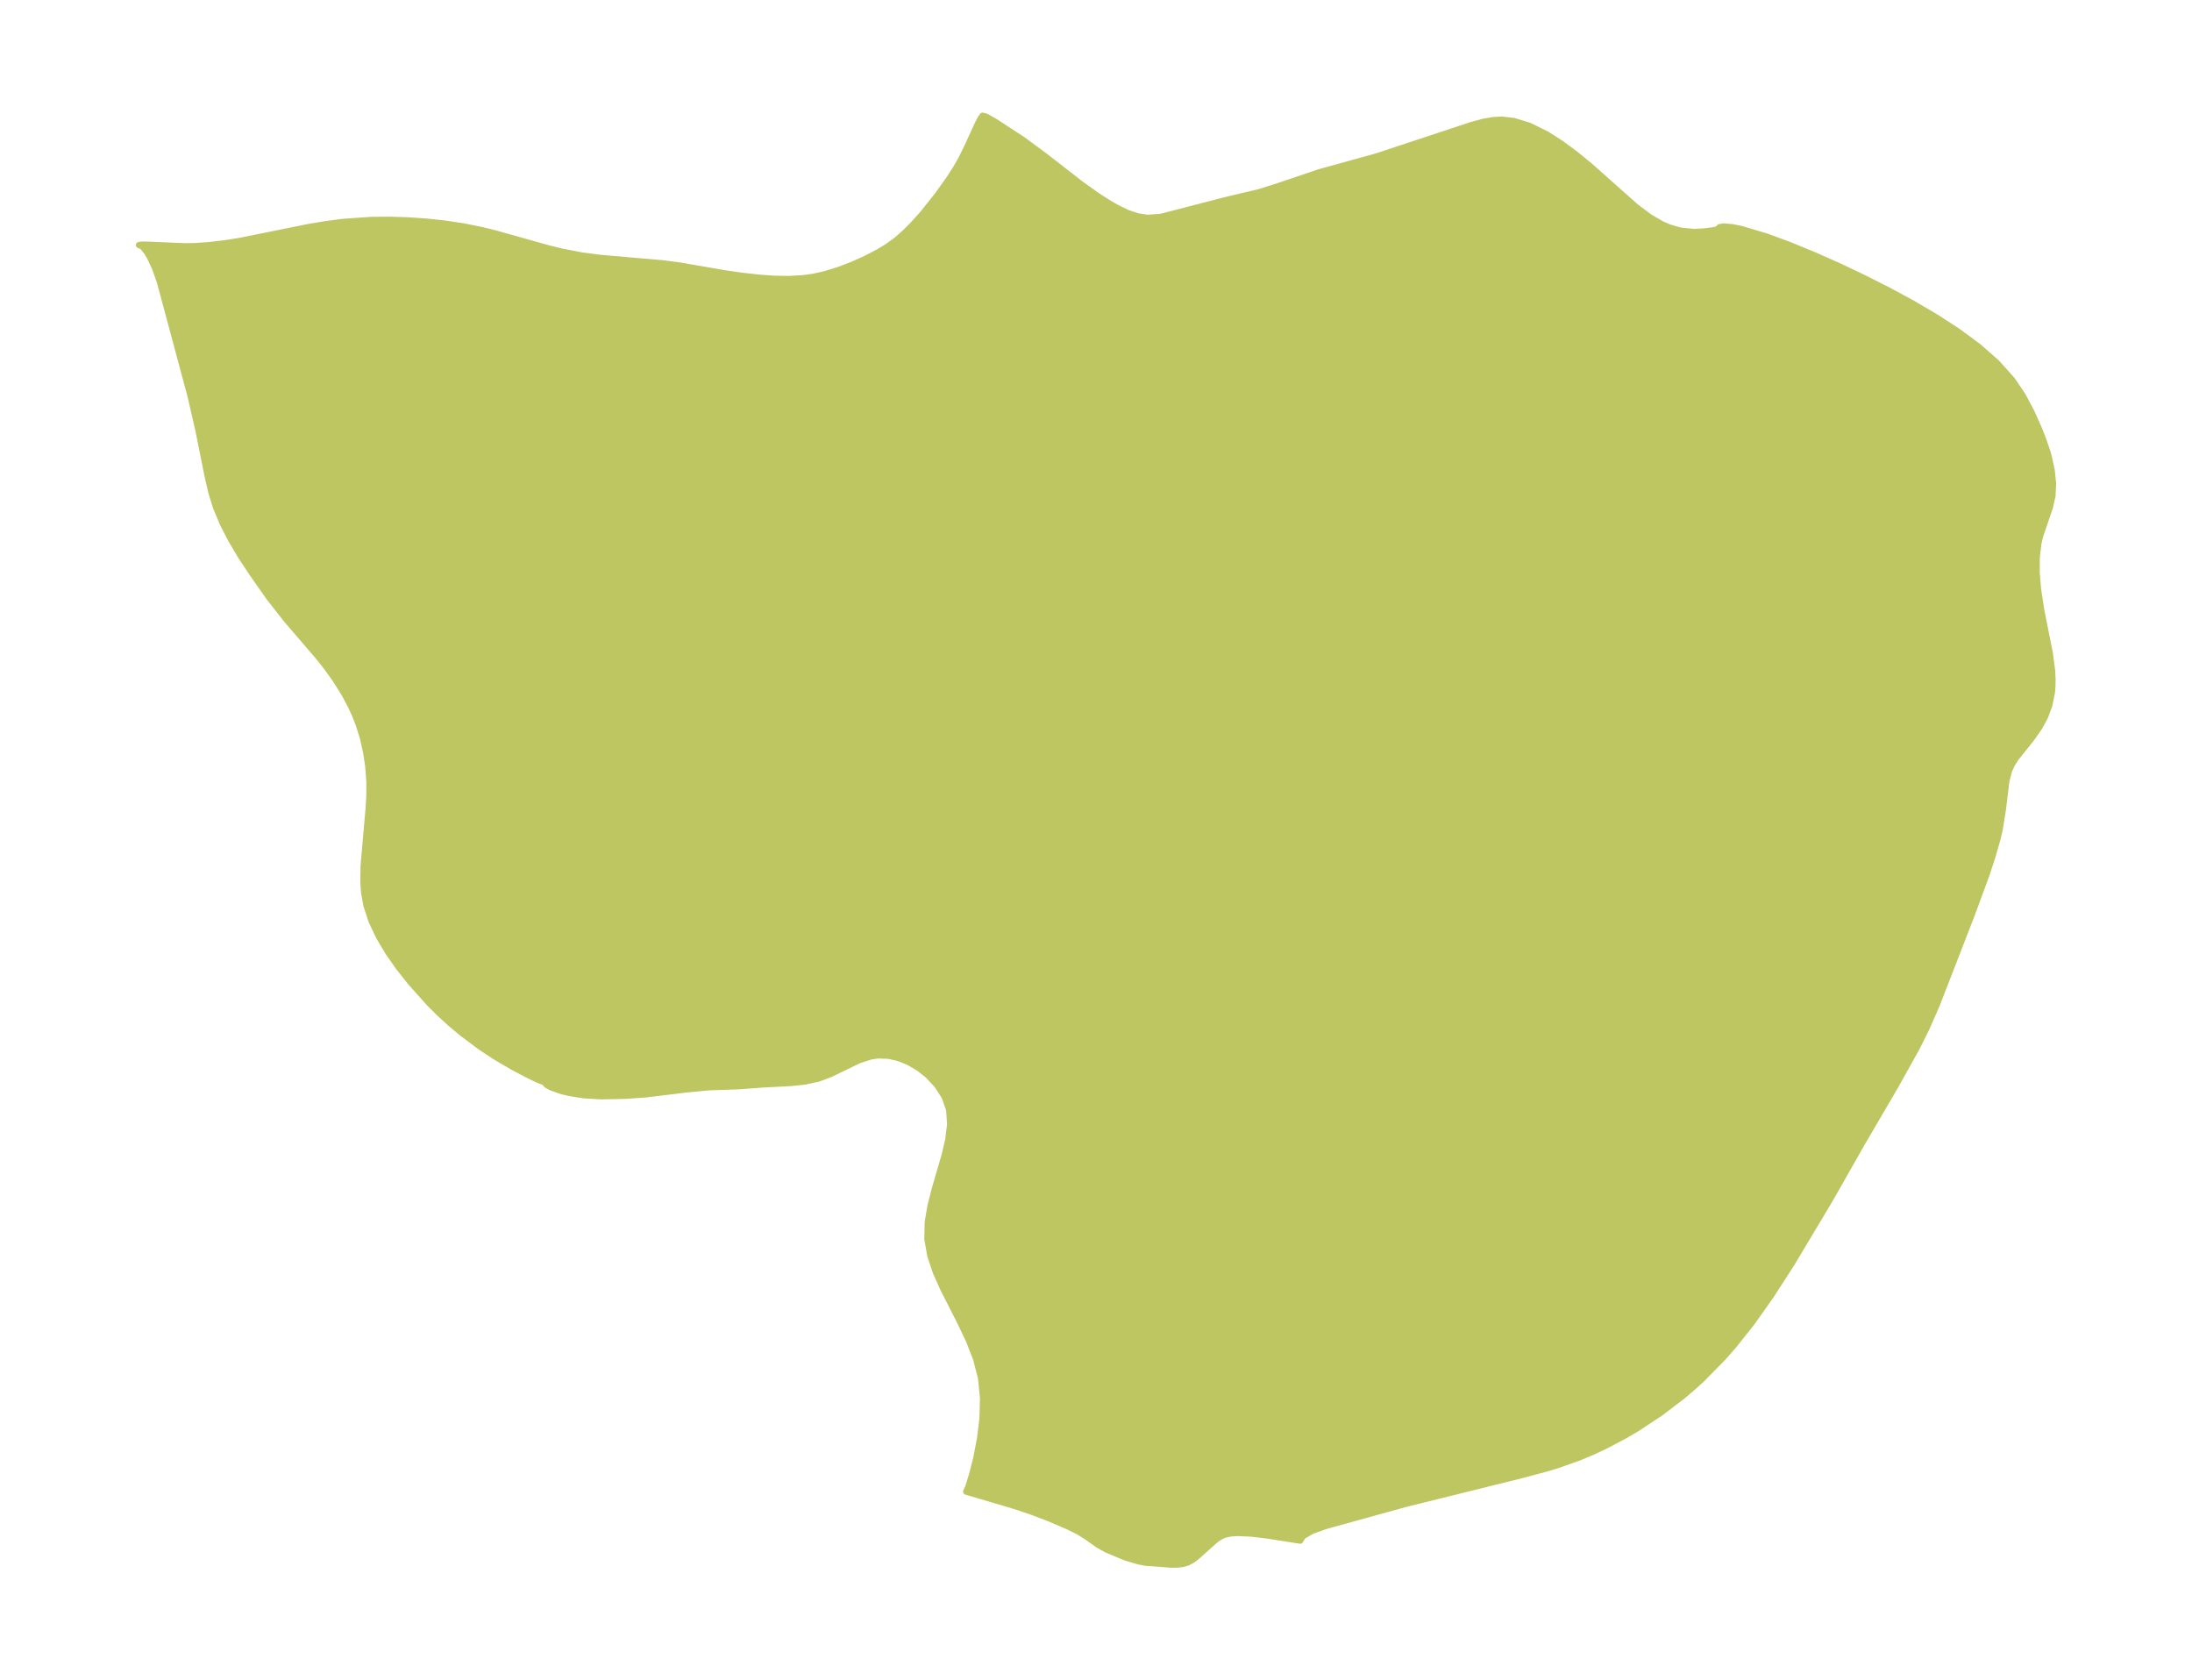 <?xml version="1.0" encoding="UTF-8"?>
<!DOCTYPE svg  PUBLIC '-//W3C//DTD SVG 1.1//EN'  'http://www.w3.org/Graphics/SVG/1.1/DTD/svg11.dtd'>
<svg width="365.94pt" height="280.51pt" version="1.1" viewBox="0 0 365.94 280.51" xmlns="http://www.w3.org/2000/svg" xmlns:xlink="http://www.w3.org/1999/xlink">
 <defs>
  <style type="text/css">*{stroke-linejoin: round; stroke-linecap: butt}</style>
 </defs>
 <g id="figure_1">
  <g id="patch_1">
   <path d="m0 280.51h365.94v-280.51h-365.94v280.51z" fill="none"/>
  </g>
  <g id="axes_1">
   <g id="PatchCollection_1">
    <defs>
     <path id="m7c825766f3" d="m287.04-242.49 0.024-0.117 0.691-0.117 1.47 0.126 1.445 0.292 4.237 1.262 3.838 1.414 4.078 1.675 4.181 1.858 4.189 1.99 4.128 2.089 4.013 2.175 3.906 2.296 3.682 2.394 3.397 2.514 3.034 2.668 2.572 2.868 1.752 2.6 1.441 2.701 1.22 2.724 0.706 1.765 0.72 2.09 0.28 0.97 0.494 2.278 0.22 2.184-0.095 2.05-0.428 1.911-1.627 4.763-0.288 1.204-0.288 2.396-0.007 2.569 0.218 2.682 0.528 3.495 1.441 7.229 0.377 2.827 0.084 1.632-0.034 1.312-0.074 0.809-0.436 2.188-0.757 1.98-0.908 1.659-1.259 1.807-2.695 3.38-0.609 0.973-0.507 1.114-0.432 1.699-0.592 4.845-0.527 3.26-0.371 1.563-0.819 2.87-0.98 2.996-2.457 6.678-5.859 15.096-1.709 3.903-1.666 3.341-3.533 6.341-5.62 9.607-5.365 9.436-6.362 10.635-3.492 5.408-3.139 4.435-3.073 3.866-1.715 1.95-3.495 3.56-1.51 1.379-1.768 1.502-3.683 2.808-3.883 2.564-2.013 1.187-3.322 1.758-2.157 1.009-2.182 0.917-3.844 1.361-1.741 0.513-3.782 1.014-19.778 4.912-13.252 3.665-2.265 0.818-1.492 0.865-0.443 0.752-5.494-0.862-2.595-0.315-2.409-0.105-1.086 0.078-0.72 0.133-0.659 0.217-0.709 0.388-0.643 0.49-2.814 2.527-0.778 0.613-0.844 0.47-0.851 0.249-0.92 0.11-0.968 0.014-4.353-0.332-1.089-0.199-2.197-0.646-3.175-1.32-1.402-0.777-2.006-1.423-1.296-0.807-1.744-0.868-3.181-1.361-2.926-1.115-3.013-1.008-7.925-2.338 0.365-0.827 0.637-2.057 0.703-2.789 0.616-3.19 0.408-3.372 0.092-3.408-0.334-3.342-0.816-3.169-1.184-3.046-1.397-2.946-2.892-5.686-1.244-2.787-0.938-2.779-0.487-2.793 0.062-2.791 0.473-2.808 0.719-2.807 1.613-5.527 0.625-2.67 0.312-2.564-0.169-2.41-0.748-2.141-1.23-1.932-1.589-1.697-1.521-1.197-1.654-0.968-1.665-0.672-1.707-0.39-1.782-0.058-1.187 0.183-1.922 0.618-4.773 2.309-1.992 0.751-2.282 0.498-2.382 0.251-4.831 0.251-3.746 0.285-5.061 0.174-3.795 0.363-6.833 0.828-3.214 0.228-4.164 0.087-2.908-0.171-2.466-0.395-1.256-0.309-1.73-0.601-0.741-0.414-0.218-0.258-0.005-0.121-1.275-0.502-1.475-0.712-2.712-1.426-2.906-1.706-2.436-1.609-3.068-2.292-1.972-1.651-1.889-1.732-1.711-1.713-3.092-3.459-1.968-2.491-1.762-2.524-1.518-2.554-1.224-2.588-0.866-2.63-0.393-2.187-0.122-1.698 0.039-2.731 0.84-9.583 0.122-2.115 0.013-2.303-0.204-2.707-0.34-2.223-0.548-2.458-0.678-2.168-0.596-1.533-0.74-1.635-1.149-2.126-1.483-2.353-1.287-1.808-1.467-1.862-5.327-6.199-2.934-3.743-2.77-3.953-1.915-2.886-1.617-2.726-1.389-2.686-1.174-2.805-0.777-2.518-0.655-2.856-1.49-7.44-1.341-5.824-5.106-19.005-0.798-2.263-0.865-1.856-0.462-0.781-0.77-0.974-0.604-0.258 0.323-0.079 0.792-0.01 6.636 0.277 1.77-0.034 2.155-0.153 2.776-0.326 2.35-0.369 11.513-2.326 2.894-0.483 2.91-0.382 4.661-0.322 3.114-0.029 3.102 0.098 3.084 0.215 3.058 0.331 3.025 0.455 2.984 0.594 2.368 0.586 8.703 2.447 2.29 0.566 3.465 0.676 3.009 0.387 10.56 0.92 2.867 0.38 7.301 1.266 2.919 0.42 2.907 0.325 2.523 0.18 2.485 0.043 2.43-0.141 1.64-0.232 1.883-0.418 2.349-0.721 2.34-0.9 2.145-0.968 2.083-1.075 1.648-0.998 1.444-1.056 1.386-1.224 1.366-1.37 1.621-1.804 2.458-3.092 1.998-2.797 1.14-1.793 0.825-1.457 1.034-2.084 1.695-3.727 0.502-0.969 0.324-0.437 0.626 0.167 1.444 0.817 4.671 3.051 3.708 2.738 6.023 4.683 2.721 1.935 1.699 1.093 1.469 0.856 1.845 0.895 1.662 0.556 1.633 0.259 2.264-0.157 10.963-2.836 5.411-1.276 3.207-1.014 6.879-2.327 9.589-2.653 15.812-5.228 1.964-0.532 1.701-0.298 1.458-0.072 1.982 0.236 2.57 0.795 2.914 1.44 2.418 1.549 2.397 1.776 2.369 1.939 7.703 6.843 2.277 1.703 2.054 1.188 1.191 0.516 1.857 0.548 2.312 0.221 1.741-0.092 1.46-0.192 0.561-0.133 0.455-0.272" stroke="#bdc660"/>
    </defs>
    <g clip-path="url(#pe3e7bac0bf)">
     <use y="280.512" fill="#bdc660" stroke="#bdc660" xlink:href="#m7c825766f3"/>
    </g>
   </g>
  </g>
 </g>
 <defs>
  <clipPath id="pe3e7bac0bf">
   <rect x="7.2" y="7.2" width="351.54" height="266.11"/>
  </clipPath>
 </defs>
</svg>
